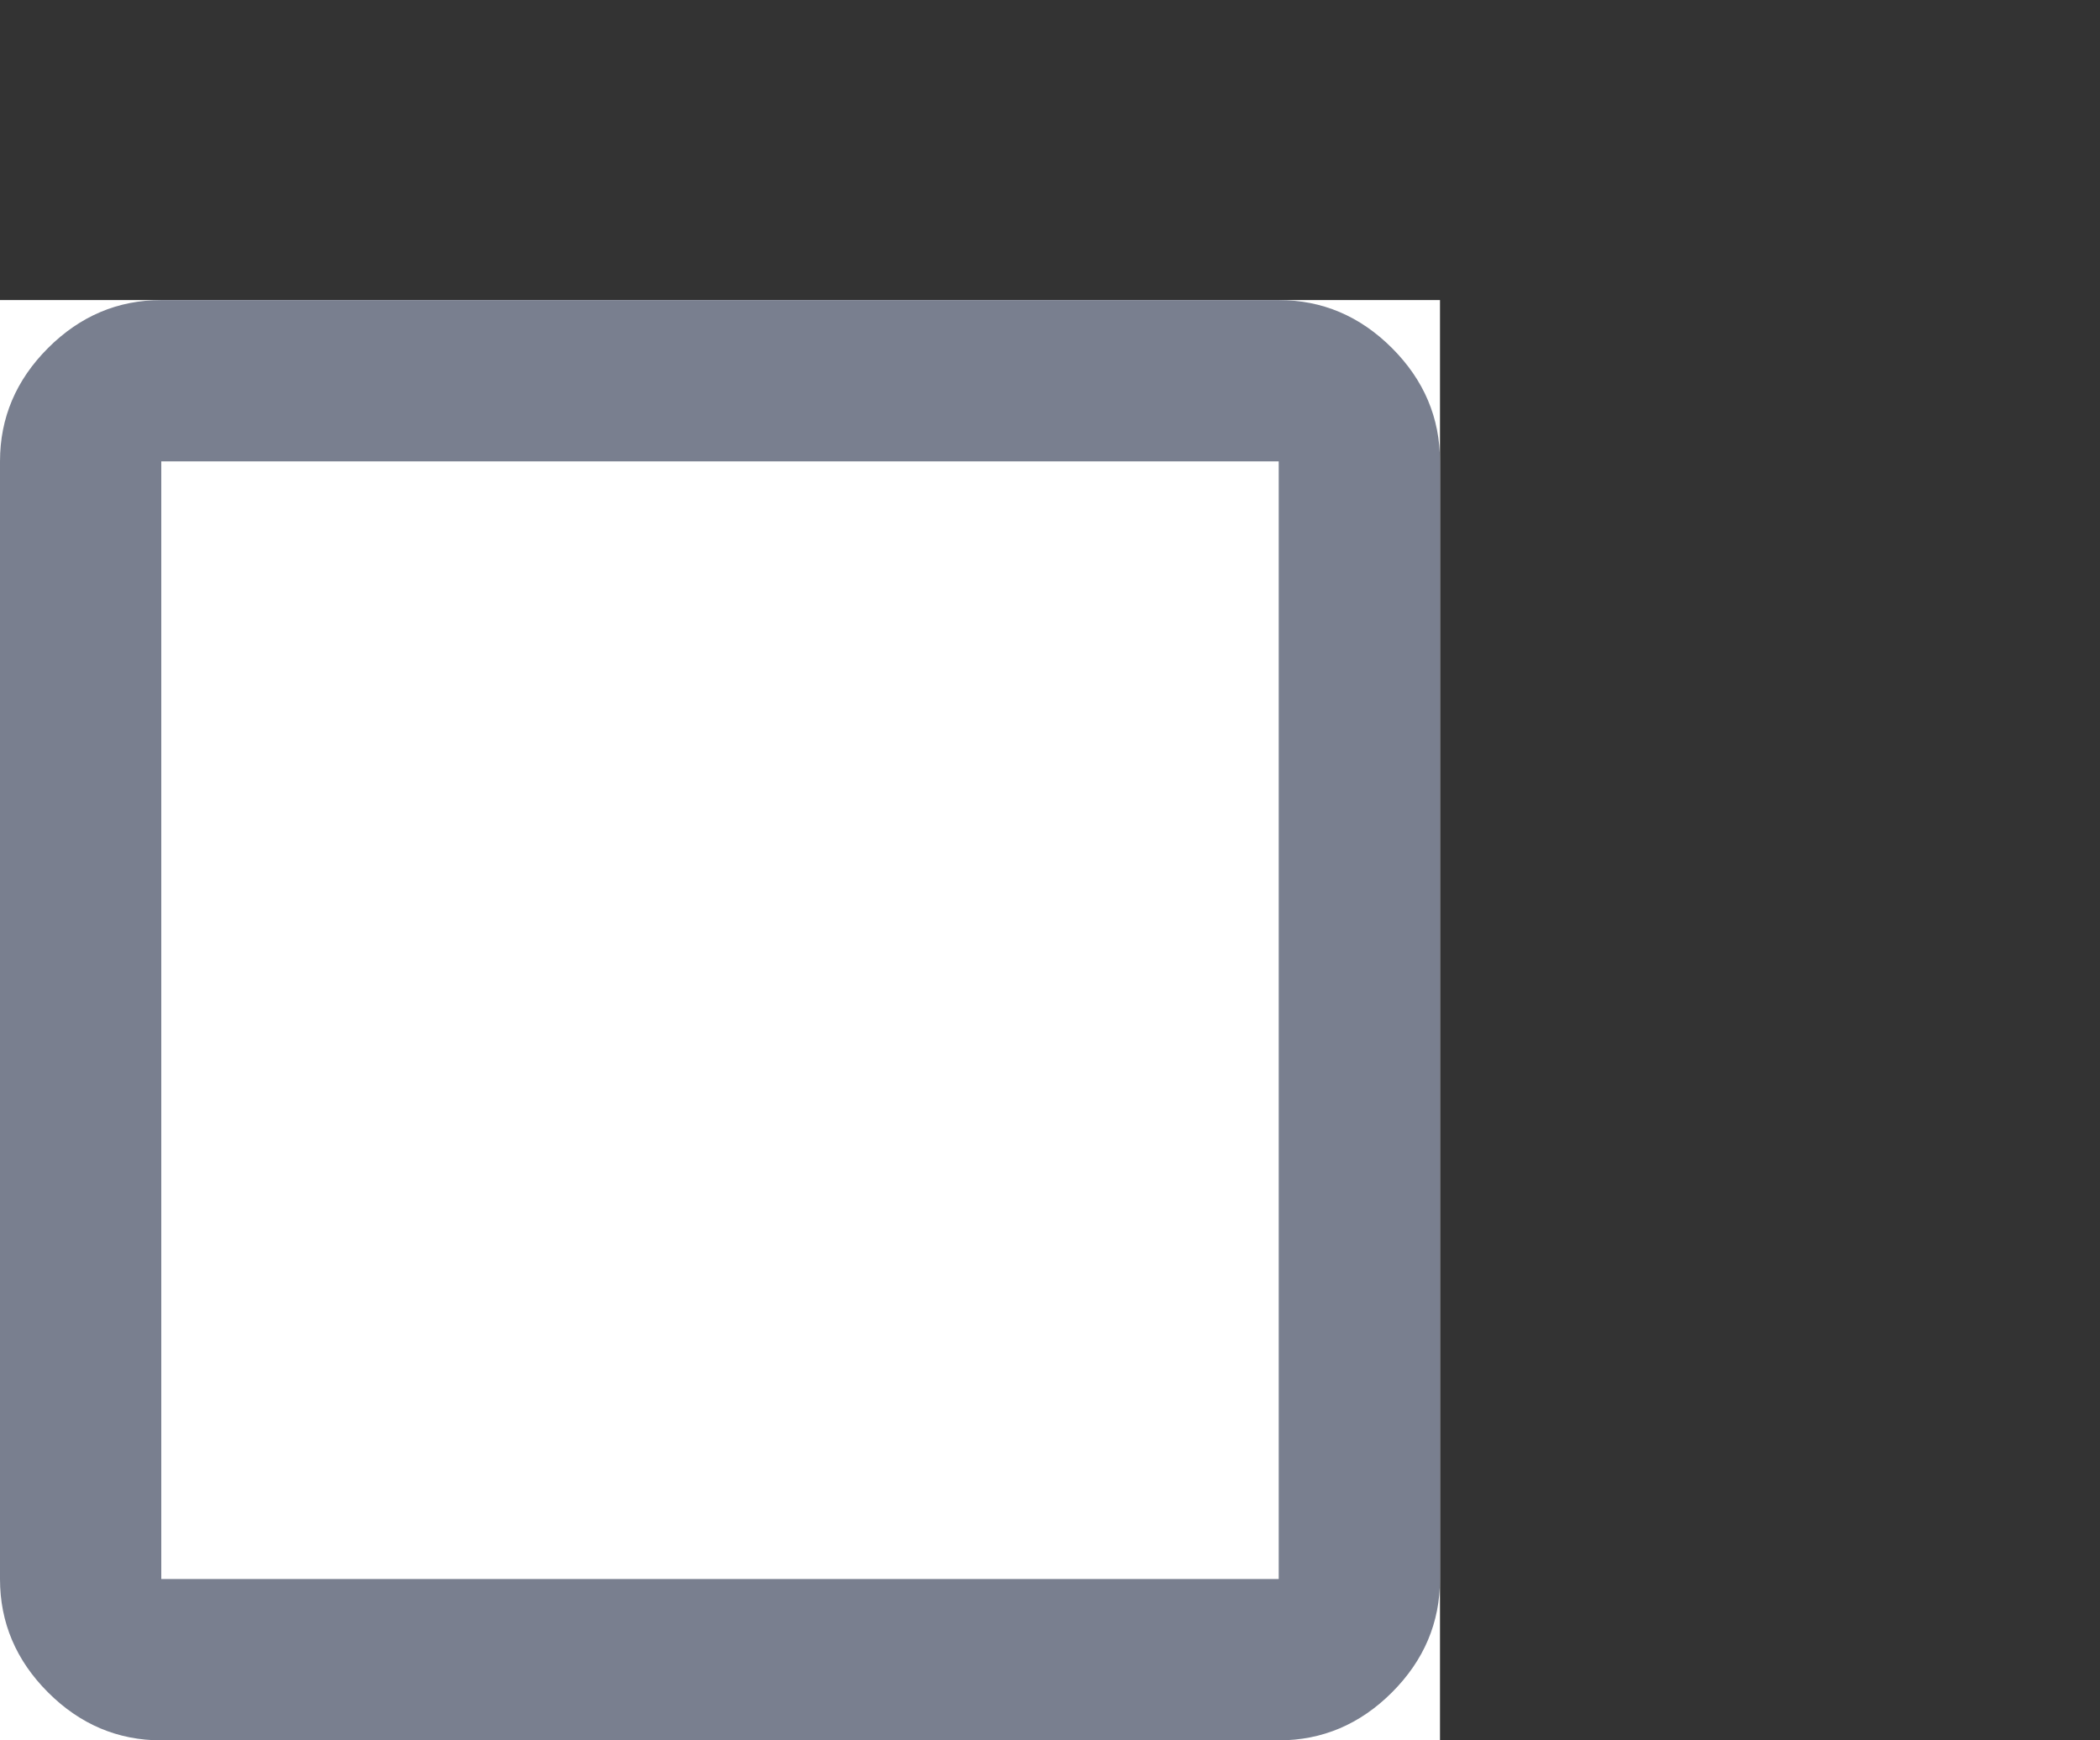 <svg width="35" height="29" viewBox="0 0 35 29" fill="none" xmlns="http://www.w3.org/2000/svg">
<rect x="0" y="0" width="35" height="29" fill="#333333" stroke="none"/>
<rect y="5" width="24" height="24" fill="white"/>
<path fill-rule="evenodd" clip-rule="evenodd" d="M21.312 26.312V7.688H2.688V26.312H21.312ZM21.312 5C22.037 5 22.667 5.267 23.2 5.8C23.733 6.333 24 6.963 24 7.688V26.312C24 27.037 23.733 27.667 23.2 28.2C22.667 28.733 22.037 29 21.312 29H2.688C1.963 29 1.333 28.733 0.8 28.2C0.267 27.667 0 27.037 0 26.312V7.688C0 6.963 0.267 6.333 0.8 5.8C1.333 5.267 1.963 5 2.688 5H21.312Z" fill="#797F8F"/>
</svg>
